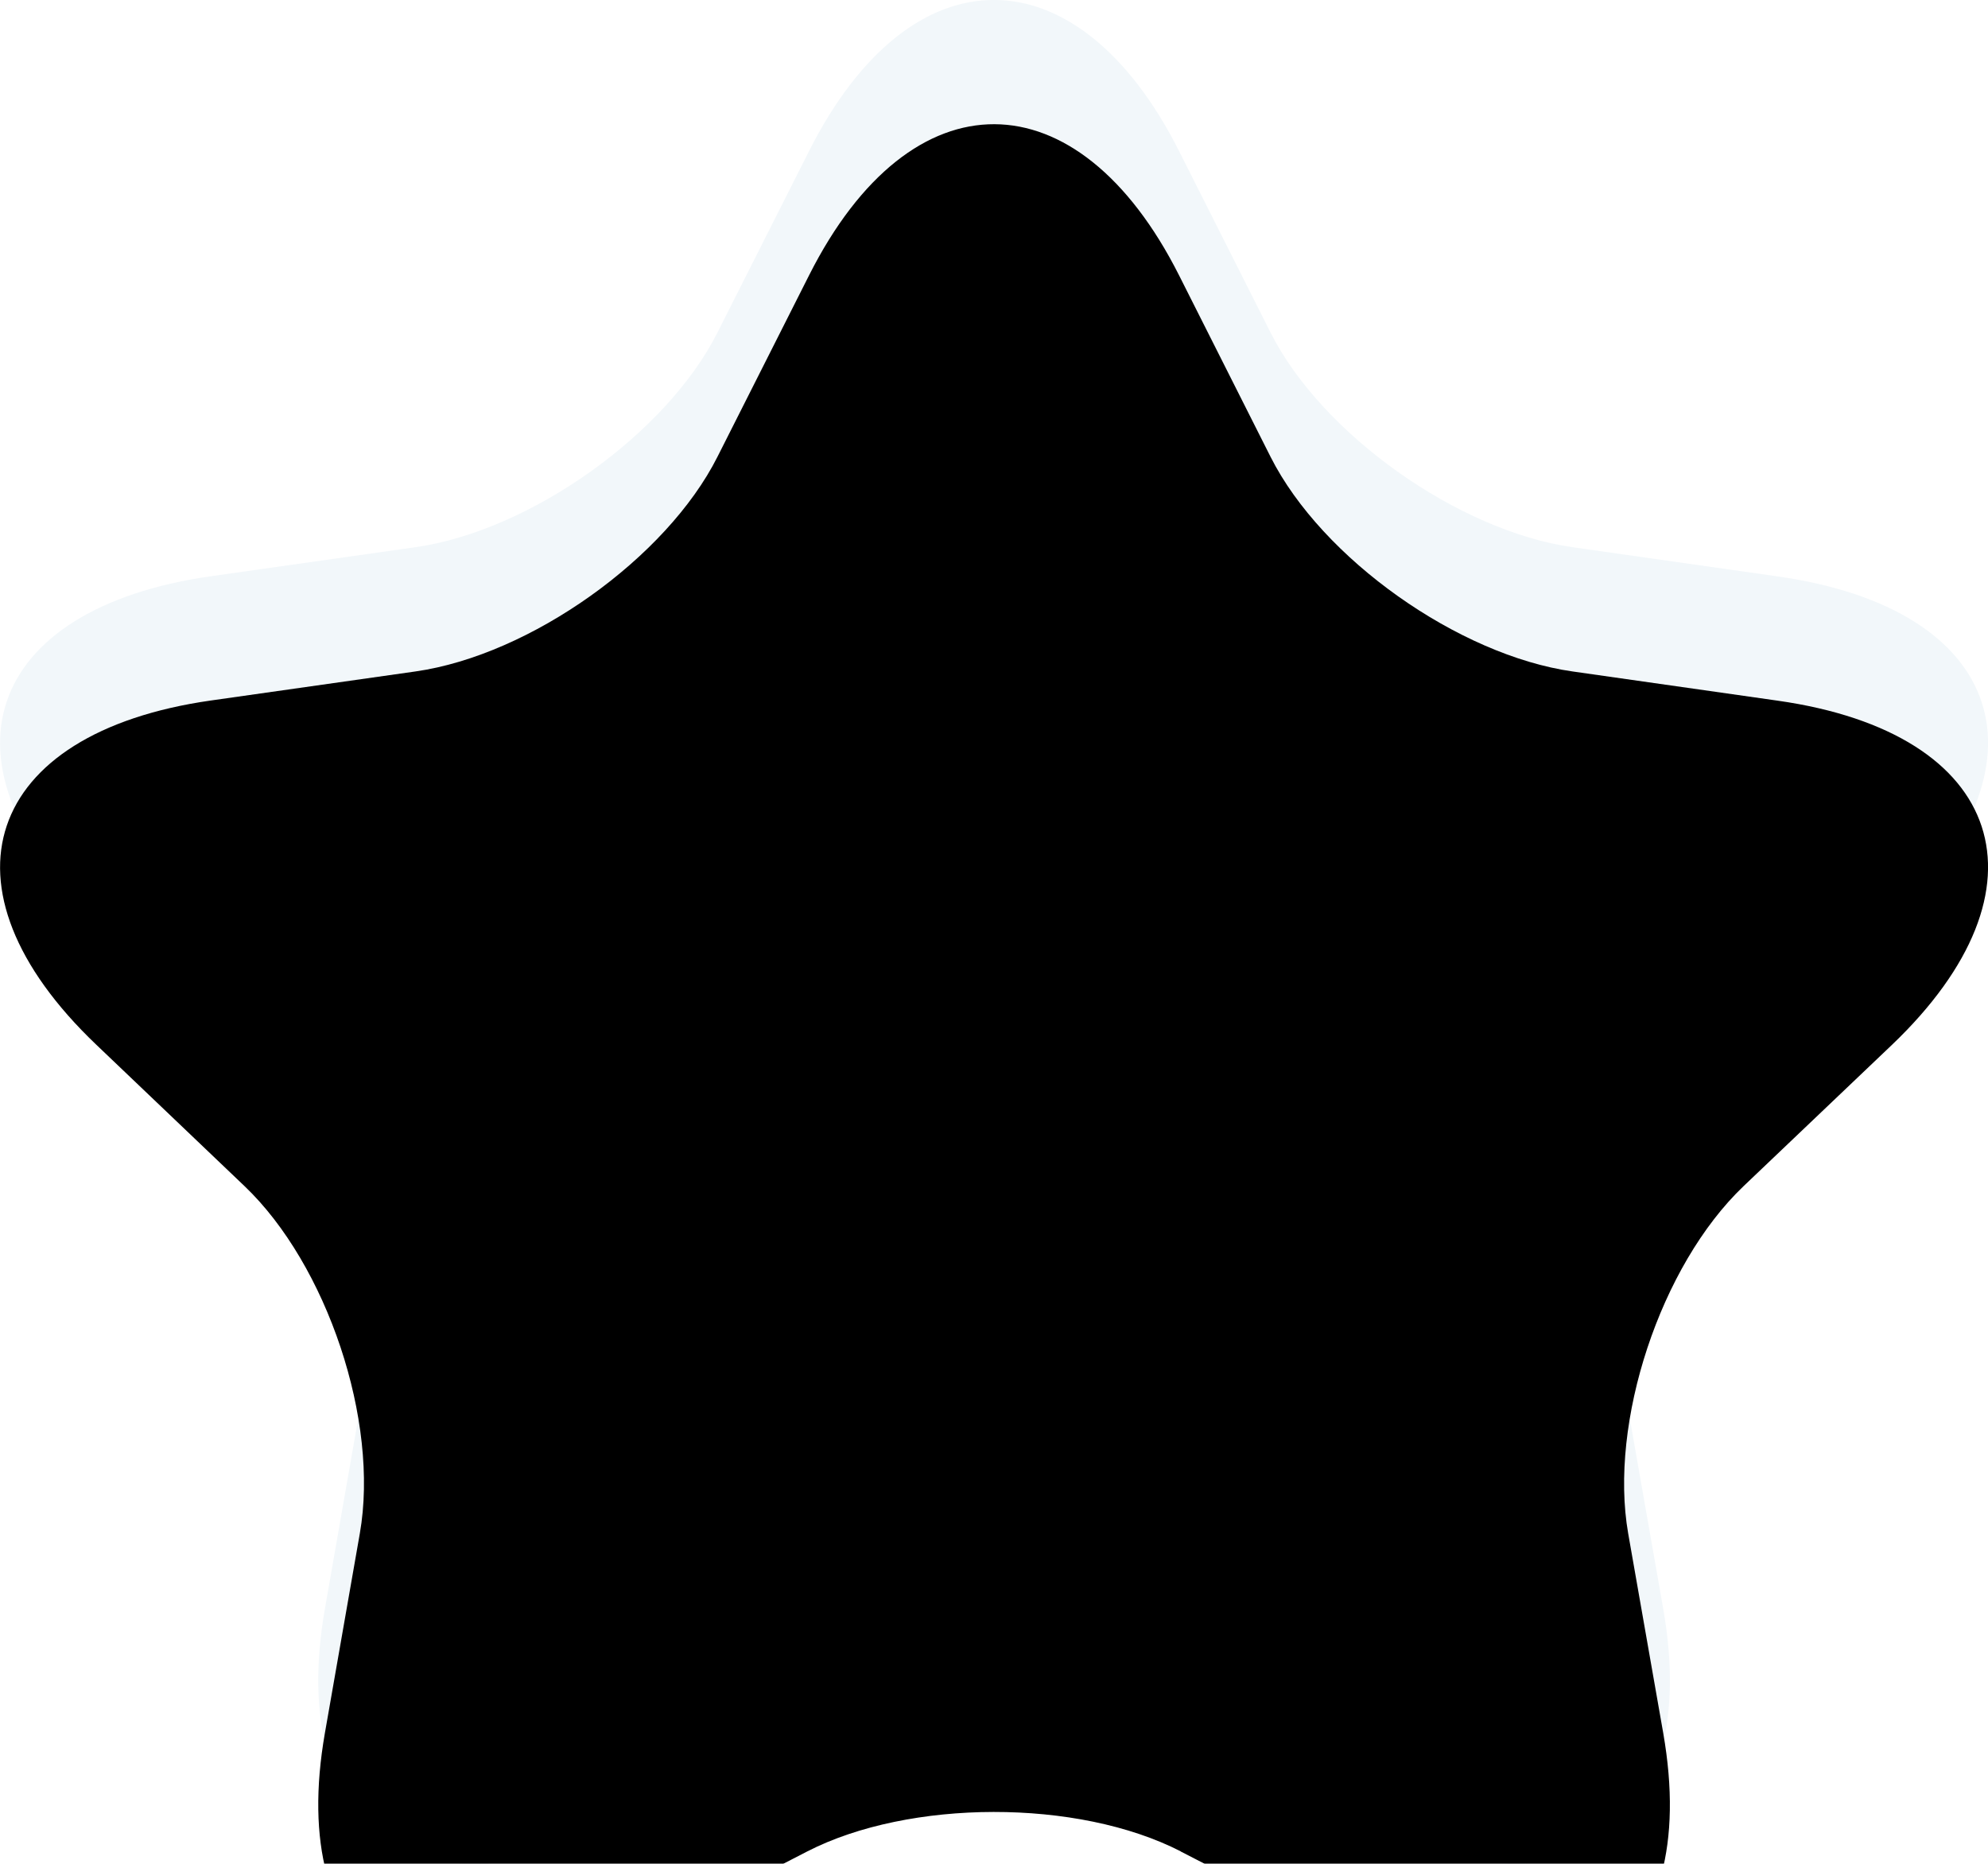 <svg xmlns="http://www.w3.org/2000/svg" xmlns:xlink="http://www.w3.org/1999/xlink" width="16" height="15" viewBox="0 0 16 15">
    <defs>
        <path id="a" d="M51.503 13.9c-.83-.426-2.186-.42-3.005 0l-1.475.76c-1.644.845-2.719.059-2.408-1.713l.281-1.606c.159-.904-.265-2.163-.928-2.795l-1.193-1.138c-1.33-1.268-.898-2.51.92-2.77l1.648-.234c.928-.132 2.022-.915 2.431-1.727l.738-1.462c.822-1.63 2.164-1.611 2.977 0l.737 1.462c.415.822 1.515 1.597 2.431 1.727l1.65.235c1.837.261 2.235 1.515.92 2.77l-1.194 1.137c-.671.64-1.085 1.903-.929 2.795l.282 1.606c.314 1.791-.782 2.548-2.409 1.712l-1.474-.758z"/>
        <filter id="b" width="143.8%" height="146.7%" x="-21.9%" y="-23.3%" filterUnits="objectBoundingBox">
            <feGaussianBlur in="SourceAlpha" result="shadowBlurInner1" stdDeviation="3"/>
            <feOffset dy="1" in="shadowBlurInner1" result="shadowOffsetInner1"/>
            <feComposite in="shadowOffsetInner1" in2="SourceAlpha" k2="-1" k3="1" operator="arithmetic" result="shadowInnerInner1"/>
            <feColorMatrix in="shadowInnerInner1" values="0 0 0 0 0 0 0 0 0 0 0 0 0 0 0 0 0 0 0.047 0"/>
        </filter>
    </defs>
    <g fill="none" fill-rule="nonzero" transform="translate(-42)">
        <use fill="#F2F7FA" fill-rule="evenodd" xlink:href="#a"/>
        <use fill="#000" filter="url(#b)" xlink:href="#a"/>
    </g>
</svg>
